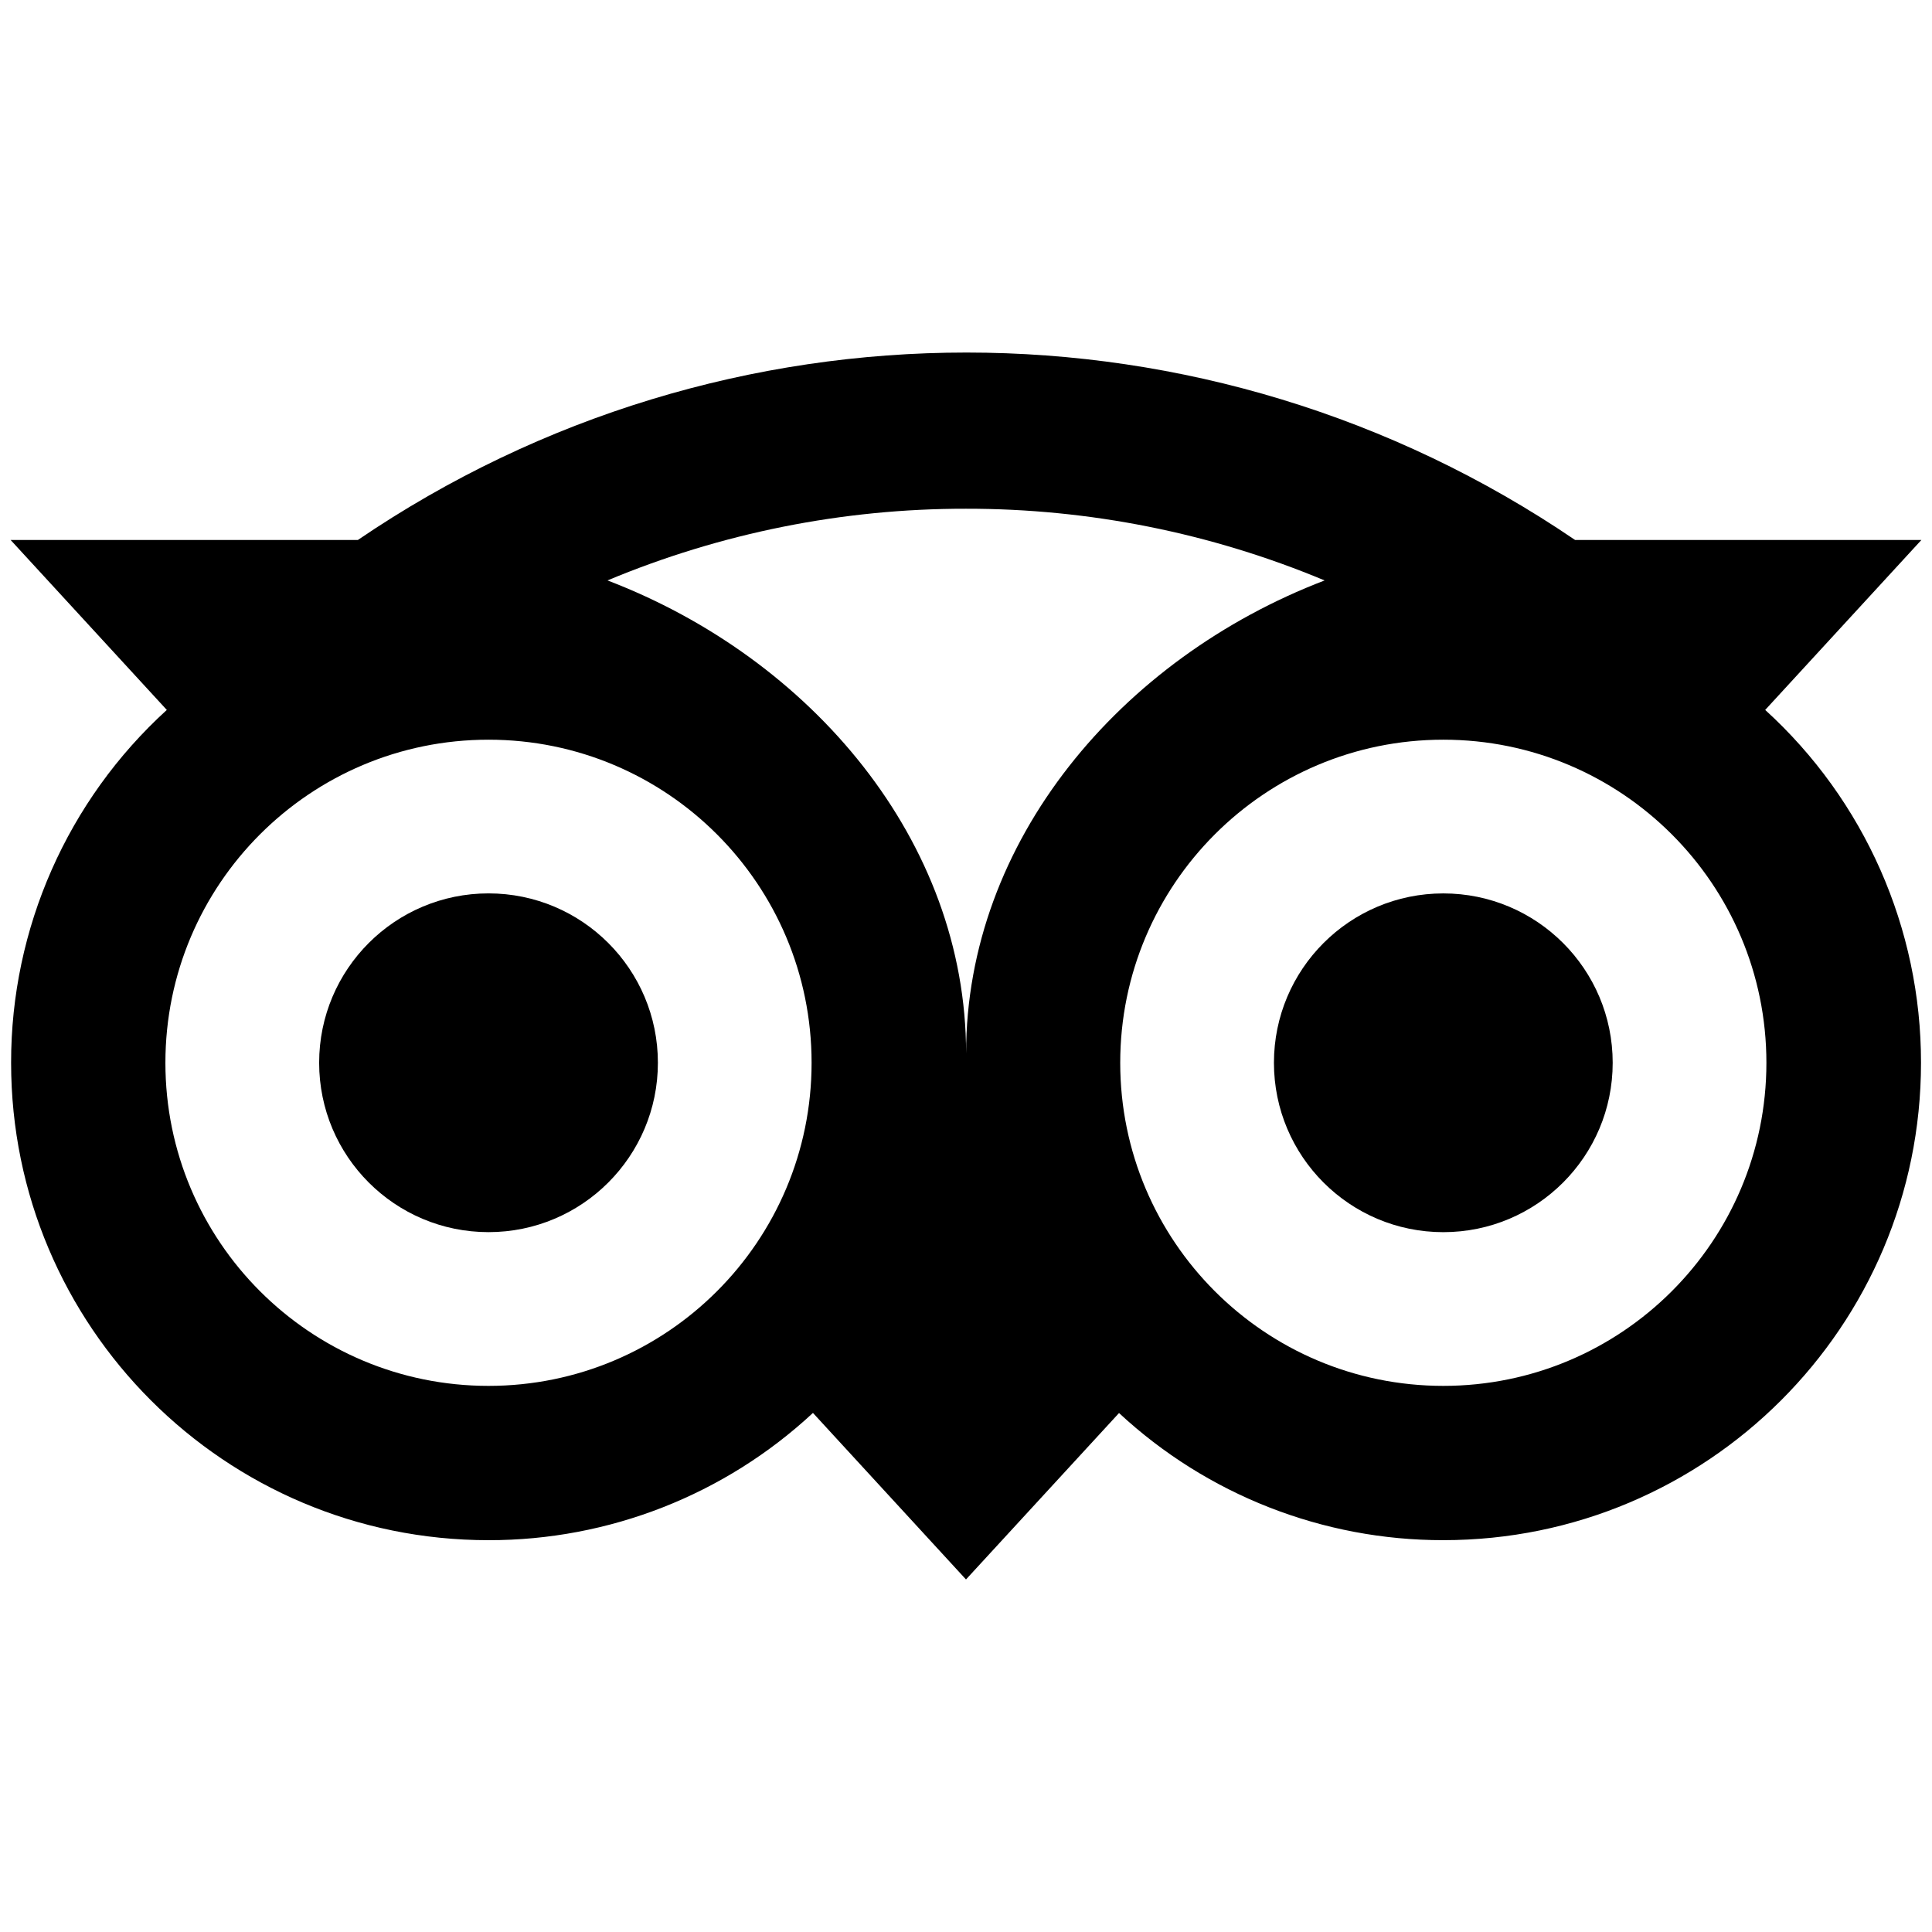 <?xml version="1.0" encoding="utf-8"?>
<!-- Generator: Adobe Illustrator 16.0.0, SVG Export Plug-In . SVG Version: 6.00 Build 0)  -->
<!DOCTYPE svg PUBLIC "-//W3C//DTD SVG 1.1//EN" "http://www.w3.org/Graphics/SVG/1.1/DTD/svg11.dtd">
<svg version="1.1" id="Layer_1" xmlns="http://www.w3.org/2000/svg" xmlns:xlink="http://www.w3.org/1999/xlink" x="0px" y="0px"
	 width="512px" height="512px" viewBox="0 0 512 512" enable-background="new 0 0 512 512" xml:space="preserve">
<path d="M129.457,326.53c24.79,0.003,44.888-20.09,44.892-44.88s-20.09-44.889-44.879-44.893s-44.889,20.09-44.892,44.879
	c0,0.006,0,0.009,0,0.014C84.581,306.436,104.672,326.526,129.457,326.53z"/>
<circle cx="382.493" cy="281.65" r="44.886"/>
<path d="M2.942,281.65c0,69.881,56.641,126.515,126.516,126.515c31.896,0.044,62.623-12.007,85.984-33.724l40.555,44.131
	l40.557-44.105c23.36,21.699,54.076,33.738,85.96,33.692c69.88,0,126.571-56.647,126.571-126.516
	c0.036-35.595-14.959-69.552-41.292-93.502l41.397-45.042h-91.774c-97.327-66.229-225.248-66.229-322.574,0H2.811l41.397,45.042
	C17.882,212.097,2.896,246.055,2.942,281.65z M468.115,281.65c0,47.288-38.334,85.622-85.622,85.622s-85.622-38.334-85.622-85.622
	s38.334-85.623,85.622-85.623S468.115,234.362,468.115,281.65L468.115,281.65z M255.979,134.819
	c32.633-0.041,64.946,6.42,95.056,19.005c-54.038,20.677-95.013,69.021-95.013,125.355c0-56.342-40.986-104.69-95.031-125.361
	C191.078,141.243,223.368,134.785,255.979,134.819z M129.457,196.027c47.288,0,85.622,38.335,85.622,85.623
	s-38.334,85.622-85.622,85.622s-85.623-38.334-85.623-85.622S82.169,196.027,129.457,196.027L129.457,196.027L129.457,196.027z"/>
</svg>
